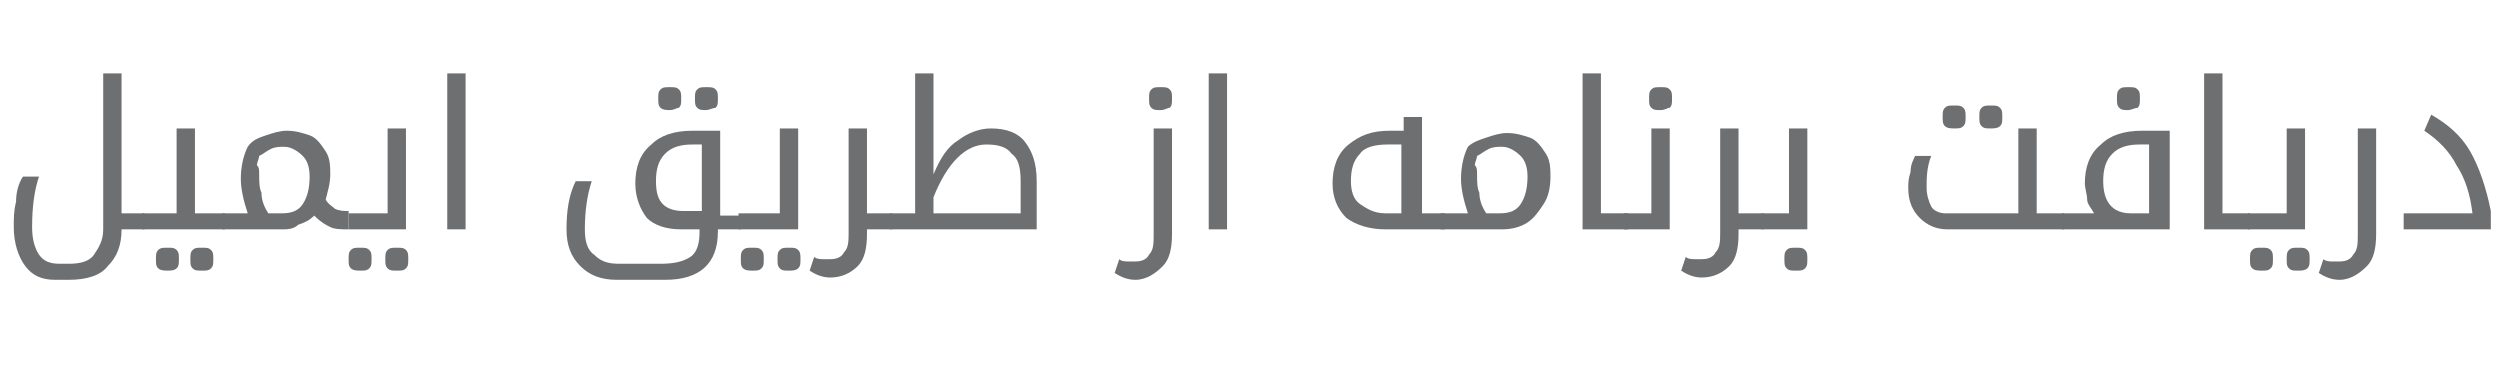 <svg xmlns="http://www.w3.org/2000/svg" xmlns:xlink="http://www.w3.org/1999/xlink" id="Layer_1" x="0" y="0" enable-background="new 0 0 109 16.8" version="1.1" viewBox="0 0 109 16.8" xml:space="preserve"><style type="text/css">.st1{fill:#6e6f71}</style><g><path d="M5.3,10c0,0.7-0.2,1.2-0.6,1.6C4.4,12,3.8,12.2,3,12.2H2.4c-0.6,0-1-0.2-1.3-0.6s-0.5-1-0.5-1.7 c0-0.4,0-0.7,0.1-1.1C0.7,8.4,0.8,8,1,7.7h0.7C1.5,8.3,1.4,9,1.4,9.9c0,0.5,0.1,0.9,0.3,1.2c0.2,0.3,0.5,0.4,0.9,0.4H3 c0.5,0,0.9-0.1,1.1-0.4s0.4-0.6,0.4-1.1V3.2h0.8v6.1h1c0,0,0,0,0,0V10c0,0,0,0,0,0H5.3z" class="st1"/><path d="M6.2,10C6.2,10,6.1,10,6.2,10l0-0.7c0,0,0,0,0,0h1.5V5.6h0.8v3.7h1.3c0,0,0,0,0,0V10c0,0,0,0,0,0H6.2z M7.3,11.8c-0.1,0-0.3,0-0.4-0.1c-0.1-0.1-0.1-0.2-0.1-0.4s0-0.3,0.1-0.4c0.1-0.1,0.2-0.1,0.4-0.1c0.2,0,0.3,0,0.4,0.1 c0.1,0.1,0.1,0.2,0.1,0.4c0,0.2,0,0.3-0.1,0.4C7.6,11.8,7.4,11.8,7.3,11.8z M8.8,11.8c-0.2,0-0.3,0-0.4-0.1s-0.1-0.2-0.1-0.4 s0-0.3,0.1-0.4c0.1-0.1,0.2-0.1,0.4-0.1c0.2,0,0.3,0,0.4,0.1c0.1,0.1,0.1,0.2,0.1,0.4s0,0.3-0.1,0.4S9,11.8,8.8,11.8z" class="st1"/><path d="M9.7,10C9.7,10,9.7,10,9.7,10l0-0.7c0,0,0,0,0,0h1.1c-0.2-0.6-0.3-1.1-0.3-1.5c0-0.5,0.1-1,0.3-1.4 C11,6.1,11.3,6,11.6,5.9s0.6-0.2,0.9-0.2c0.4,0,0.7,0.1,1,0.2s0.5,0.4,0.7,0.7s0.2,0.7,0.2,1c0,0.4-0.1,0.7-0.2,1.1 c0.1,0.2,0.3,0.3,0.4,0.4c0.2,0.1,0.4,0.1,0.6,0.1h0c0,0,0,0,0,0V10c0,0,0,0,0,0h0c-0.3,0-0.6,0-0.8-0.1c-0.2-0.1-0.4-0.2-0.7-0.5 c-0.2,0.2-0.4,0.3-0.7,0.4C12.8,10,12.5,10,12.3,10H9.7z M11.3,7.6c0,0.3,0,0.6,0.1,0.8c0,0.3,0.1,0.6,0.3,0.9h0.6 c0.4,0,0.7-0.1,0.9-0.4s0.3-0.7,0.3-1.2c0-0.4-0.1-0.7-0.3-0.9c-0.2-0.2-0.5-0.4-0.8-0.4c-0.2,0-0.4,0-0.6,0.1 c-0.2,0.1-0.3,0.2-0.5,0.3c0,0.1-0.1,0.3-0.1,0.4C11.3,7.3,11.3,7.4,11.3,7.6z" class="st1"/><path d="M15.2,10C15.1,10,15.1,10,15.2,10l0-0.7c0,0,0,0,0,0h1.7V5.6h0.8V10H15.2z M15.7,11.8c-0.1,0-0.3,0-0.4-0.1 c-0.1-0.1-0.1-0.2-0.1-0.4s0-0.3,0.1-0.4c0.1-0.1,0.2-0.1,0.4-0.1c0.2,0,0.3,0,0.4,0.1c0.1,0.1,0.1,0.2,0.1,0.4 c0,0.2,0,0.3-0.1,0.4C16,11.8,15.9,11.8,15.7,11.8z M17.3,11.8c-0.2,0-0.3,0-0.4-0.1s-0.1-0.2-0.1-0.4s0-0.3,0.1-0.4 c0.1-0.1,0.2-0.1,0.4-0.1c0.2,0,0.3,0,0.4,0.1c0.1,0.1,0.1,0.2,0.1,0.4s0,0.3-0.1,0.4S17.5,11.8,17.3,11.8z" class="st1"/><path d="M19.5,3.2h0.8V10h-0.8V3.2z" class="st1"/><path d="M32.3,9.3C32.4,9.3,32.4,9.3,32.3,9.3l0,0.7c0,0,0,0,0,0h-1v0.1c0,1.4-0.8,2.1-2.3,2.1h-2.1 c-0.7,0-1.2-0.2-1.6-0.6c-0.4-0.4-0.6-0.9-0.6-1.6c0-0.8,0.1-1.5,0.4-2.1h0.7c-0.2,0.6-0.3,1.3-0.3,2.1c0,0.5,0.1,0.9,0.4,1.1 c0.3,0.3,0.6,0.4,1.1,0.4h1.8c0.6,0,1-0.1,1.3-0.3c0.3-0.2,0.4-0.6,0.4-1.1V10h-0.8c-0.7,0-1.2-0.2-1.5-0.5 c-0.3-0.4-0.5-0.9-0.5-1.5c0-0.7,0.2-1.3,0.7-1.7c0.4-0.4,1-0.6,1.8-0.6h1.2v3.7H32.3z M30.6,9.3v-3h-0.4c-0.5,0-0.9,0.1-1.2,0.4 c-0.3,0.3-0.4,0.7-0.4,1.2c0,0.5,0.1,0.8,0.3,1c0.2,0.2,0.5,0.3,0.9,0.3H30.6z M29.2,4.8c-0.1,0-0.3,0-0.4-0.1 c-0.1-0.1-0.1-0.2-0.1-0.4s0-0.3,0.1-0.4c0.1-0.1,0.2-0.1,0.4-0.1c0.2,0,0.3,0,0.4,0.1c0.1,0.1,0.1,0.2,0.1,0.4 c0,0.2,0,0.3-0.1,0.4C29.5,4.7,29.4,4.8,29.2,4.8z M30.8,4.8c-0.2,0-0.3,0-0.4-0.1c-0.1-0.1-0.1-0.2-0.1-0.4s0-0.3,0.1-0.4 c0.1-0.1,0.2-0.1,0.4-0.1c0.2,0,0.3,0,0.4,0.1c0.1,0.1,0.1,0.2,0.1,0.4s0,0.3-0.1,0.4C31.1,4.7,30.9,4.8,30.8,4.8z" class="st1"/><path d="M32.2,10C32.2,10,32.2,10,32.2,10l0-0.7c0,0,0,0,0,0H34V5.6h0.8V10H32.2z M32.8,11.8c-0.1,0-0.3,0-0.4-0.1 c-0.1-0.1-0.1-0.2-0.1-0.4s0-0.3,0.1-0.4c0.1-0.1,0.2-0.1,0.4-0.1c0.2,0,0.3,0,0.4,0.1c0.1,0.1,0.1,0.2,0.1,0.4 c0,0.2,0,0.3-0.1,0.4C33.1,11.8,33,11.8,32.8,11.8z M34.4,11.8c-0.2,0-0.3,0-0.4-0.1s-0.1-0.2-0.1-0.4s0-0.3,0.1-0.4 c0.1-0.1,0.2-0.1,0.4-0.1c0.2,0,0.3,0,0.4,0.1c0.1,0.1,0.1,0.2,0.1,0.4s0,0.3-0.1,0.4S34.5,11.8,34.4,11.8z" class="st1"/><path d="M37.8,10v0.2c0,0.6-0.1,1.1-0.4,1.4s-0.7,0.5-1.2,0.5c-0.3,0-0.6-0.1-0.9-0.3l0.2-0.6c0.1,0.1,0.3,0.1,0.4,0.1 c0.1,0,0.2,0,0.3,0c0.3,0,0.5-0.1,0.6-0.3c0.2-0.2,0.2-0.5,0.2-0.9V5.6h0.8v3.7h1.1c0,0,0,0,0,0V10c0,0,0,0,0,0H37.8z" class="st1"/><path d="M38.8,10C38.8,10,38.8,10,38.8,10l0-0.7c0,0,0,0,0,0h1.1V3.2h0.8v4.4c0.3-0.7,0.6-1.2,1.1-1.5 c0.4-0.3,0.9-0.5,1.4-0.5c0.7,0,1.2,0.2,1.5,0.6c0.3,0.4,0.5,0.9,0.5,1.7V10H38.8z M44.5,9.3V7.9c0-0.6-0.1-1-0.4-1.2 c-0.2-0.3-0.6-0.4-1.1-0.4c-0.9,0-1.7,0.8-2.3,2.3v0.7H44.5z" class="st1"/><path d="M49.5,12.2c-0.3,0-0.6-0.1-0.9-0.3l0.2-0.6c0.1,0.1,0.3,0.1,0.4,0.1c0.1,0,0.2,0,0.3,0c0.3,0,0.5-0.1,0.6-0.3 c0.2-0.2,0.2-0.5,0.2-0.9V5.6h0.8v4.6c0,0.6-0.1,1.1-0.4,1.4S50,12.2,49.5,12.2z M50.6,4.8c-0.2,0-0.3,0-0.4-0.1 c-0.1-0.1-0.1-0.2-0.1-0.4s0-0.3,0.1-0.4c0.1-0.1,0.2-0.1,0.4-0.1c0.2,0,0.3,0,0.4,0.1c0.1,0.1,0.1,0.2,0.1,0.4s0,0.3-0.1,0.4 C50.9,4.7,50.8,4.8,50.6,4.8z" class="st1"/><path d="M52.7,3.2h0.8V10h-0.8V3.2z" class="st1"/><path d="M60.4,10c-0.7,0-1.3-0.2-1.7-0.5c-0.4-0.4-0.6-0.9-0.6-1.5c0-0.7,0.2-1.3,0.7-1.7s1-0.6,1.8-0.6h0.6V5.1h0.8 v4.2h1c0,0,0,0,0,0V10c0,0,0,0,0,0H60.4z M61.1,9.3v-3h-0.6c-0.5,0-1,0.1-1.2,0.4C59,7,58.9,7.4,58.9,7.9c0,0.4,0.1,0.8,0.4,1 s0.6,0.4,1.1,0.4H61.1z" class="st1"/><path d="M62.8,10C62.8,10,62.8,10,62.8,10l0-0.7c0,0,0,0,0,0H64c-0.2-0.6-0.3-1.1-0.3-1.5c0-0.5,0.1-1,0.3-1.4 c0.2-0.2,0.5-0.3,0.8-0.4s0.6-0.2,0.9-0.2c0.4,0,0.7,0.1,1,0.2s0.5,0.4,0.7,0.7s0.2,0.7,0.2,1c0,0.5-0.1,0.9-0.3,1.2 c-0.2,0.3-0.4,0.6-0.7,0.8c-0.3,0.2-0.7,0.3-1.1,0.3H62.8z M64.4,7.6c0,0.3,0,0.6,0.1,0.8c0,0.3,0.1,0.6,0.3,0.9h0.6 c0.4,0,0.7-0.1,0.9-0.4s0.3-0.7,0.3-1.2c0-0.4-0.1-0.7-0.3-0.9c-0.2-0.2-0.5-0.4-0.8-0.4c-0.2,0-0.4,0-0.6,0.1 c-0.2,0.1-0.3,0.2-0.5,0.3c0,0.1-0.1,0.3-0.1,0.4C64.4,7.3,64.4,7.4,64.4,7.6z" class="st1"/><path d="M69,3.2h0.8v6.1h1.2c0,0,0,0,0,0V10c0,0,0,0,0,0h-2V3.2z" class="st1"/><path d="M70.8,10C70.8,10,70.8,10,70.8,10l0-0.7c0,0,0,0,0,0H72V5.6h0.8V10H70.8z M72.4,4.8c-0.2,0-0.3,0-0.4-0.1 s-0.1-0.2-0.1-0.4s0-0.3,0.1-0.4c0.1-0.1,0.2-0.1,0.4-0.1c0.2,0,0.3,0,0.4,0.1c0.1,0.1,0.1,0.2,0.1,0.4s0,0.3-0.1,0.4 C72.7,4.7,72.6,4.8,72.4,4.8z" class="st1"/><path d="M75.8,10v0.2c0,0.6-0.1,1.1-0.4,1.4s-0.7,0.5-1.2,0.5c-0.3,0-0.6-0.1-0.9-0.3l0.2-0.6c0.1,0.1,0.3,0.1,0.4,0.1 c0.1,0,0.2,0,0.3,0c0.3,0,0.5-0.1,0.6-0.3c0.2-0.2,0.2-0.5,0.2-0.9V5.6h0.8v3.7h1.1c0,0,0,0,0,0V10c0,0,0,0,0,0H75.8z" class="st1"/><path d="M76.8,10C76.8,10,76.7,10,76.8,10l0-0.7c0,0,0,0,0,0H78V5.6h0.8V10H76.8z M78.3,11.8c-0.2,0-0.3,0-0.4-0.1 s-0.1-0.2-0.1-0.4s0-0.3,0.1-0.4c0.1-0.1,0.2-0.1,0.4-0.1c0.2,0,0.3,0,0.4,0.1c0.1,0.1,0.1,0.2,0.1,0.4s0,0.3-0.1,0.4 S78.5,11.8,78.3,11.8z" class="st1"/><path d="M84.9,10c-0.5,0-0.9-0.2-1.2-0.5c-0.3-0.3-0.5-0.7-0.5-1.3c0-0.2,0-0.4,0.1-0.7c0-0.3,0.1-0.5,0.2-0.7h0.7 C84,7.3,84,7.8,84,8.2c0,0.3,0.1,0.6,0.2,0.8s0.4,0.3,0.6,0.3h3.2V5.6h0.8v3.7H90c0,0,0,0,0,0V10c0,0,0,0,0,0H84.9z M85.2,5.6 c-0.1,0-0.3,0-0.4-0.1c-0.1-0.1-0.1-0.2-0.1-0.4s0-0.3,0.1-0.4c0.1-0.1,0.2-0.1,0.4-0.1c0.2,0,0.3,0,0.4,0.1 c0.1,0.1,0.1,0.2,0.1,0.4c0,0.2,0,0.3-0.1,0.4C85.5,5.6,85.4,5.6,85.2,5.6z M86.8,5.6c-0.2,0-0.3,0-0.4-0.1s-0.1-0.2-0.1-0.4 s0-0.3,0.1-0.4c0.1-0.1,0.2-0.1,0.4-0.1c0.2,0,0.3,0,0.4,0.1c0.1,0.1,0.1,0.2,0.1,0.4s0,0.3-0.1,0.4C87.1,5.6,86.9,5.6,86.8,5.6z" class="st1"/><path d="M89.9,10C89.9,10,89.9,10,89.9,10l0-0.7c0,0,0,0,0,0h1.4C91.2,9.1,91,8.9,91,8.7s-0.1-0.5-0.1-0.7 c0-0.7,0.2-1.3,0.7-1.7c0.4-0.4,1-0.6,1.8-0.6h1.2V10H89.9z M93.7,9.3v-3h-0.4c-0.5,0-0.9,0.1-1.2,0.4c-0.3,0.3-0.4,0.7-0.4,1.2 c0,0.9,0.4,1.4,1.2,1.4H93.7z M92.8,4.8c-0.2,0-0.3,0-0.4-0.1c-0.1-0.1-0.1-0.2-0.1-0.4s0-0.3,0.1-0.4c0.1-0.1,0.2-0.1,0.4-0.1 c0.2,0,0.3,0,0.4,0.1c0.1,0.1,0.1,0.2,0.1,0.4s0,0.3-0.1,0.4C93.1,4.7,92.9,4.8,92.8,4.8z" class="st1"/><path d="M96.1,3.2h0.8v6.1h1.2c0,0,0,0,0,0V10c0,0,0,0,0,0h-2V3.2z" class="st1"/><path d="M98,10C98,10,98,10,98,10l0-0.7c0,0,0,0,0,0h1.7V5.6h0.8V10H98z M98.6,11.8c-0.1,0-0.3,0-0.4-0.1 c-0.1-0.1-0.1-0.2-0.1-0.4s0-0.3,0.1-0.4c0.1-0.1,0.2-0.1,0.4-0.1c0.2,0,0.3,0,0.4,0.1c0.1,0.1,0.1,0.2,0.1,0.4 c0,0.2,0,0.3-0.1,0.4C98.9,11.8,98.8,11.8,98.6,11.8z M100.2,11.8c-0.2,0-0.3,0-0.4-0.1s-0.1-0.2-0.1-0.4s0-0.3,0.1-0.4 c0.1-0.1,0.2-0.1,0.4-0.1c0.2,0,0.3,0,0.4,0.1c0.1,0.1,0.1,0.2,0.1,0.4s0,0.3-0.1,0.4S100.3,11.8,100.2,11.8z" class="st1"/><path d="M102,12.2c-0.3,0-0.6-0.1-0.9-0.3l0.2-0.6c0.1,0.1,0.3,0.1,0.4,0.1c0.1,0,0.2,0,0.3,0c0.3,0,0.5-0.1,0.6-0.3 c0.2-0.2,0.2-0.5,0.2-0.9V5.6h0.8v4.6c0,0.6-0.1,1.1-0.4,1.4S102.5,12.2,102,12.2z" class="st1"/><path d="M104.8,9.3h3c-0.1-0.8-0.3-1.5-0.7-2.1c-0.3-0.6-0.8-1.1-1.4-1.5l0.3-0.7c0.7,0.4,1.3,0.9,1.7,1.6 c0.4,0.7,0.7,1.6,0.9,2.6V10h-3.8V9.3z" class="st1"/></g></svg>